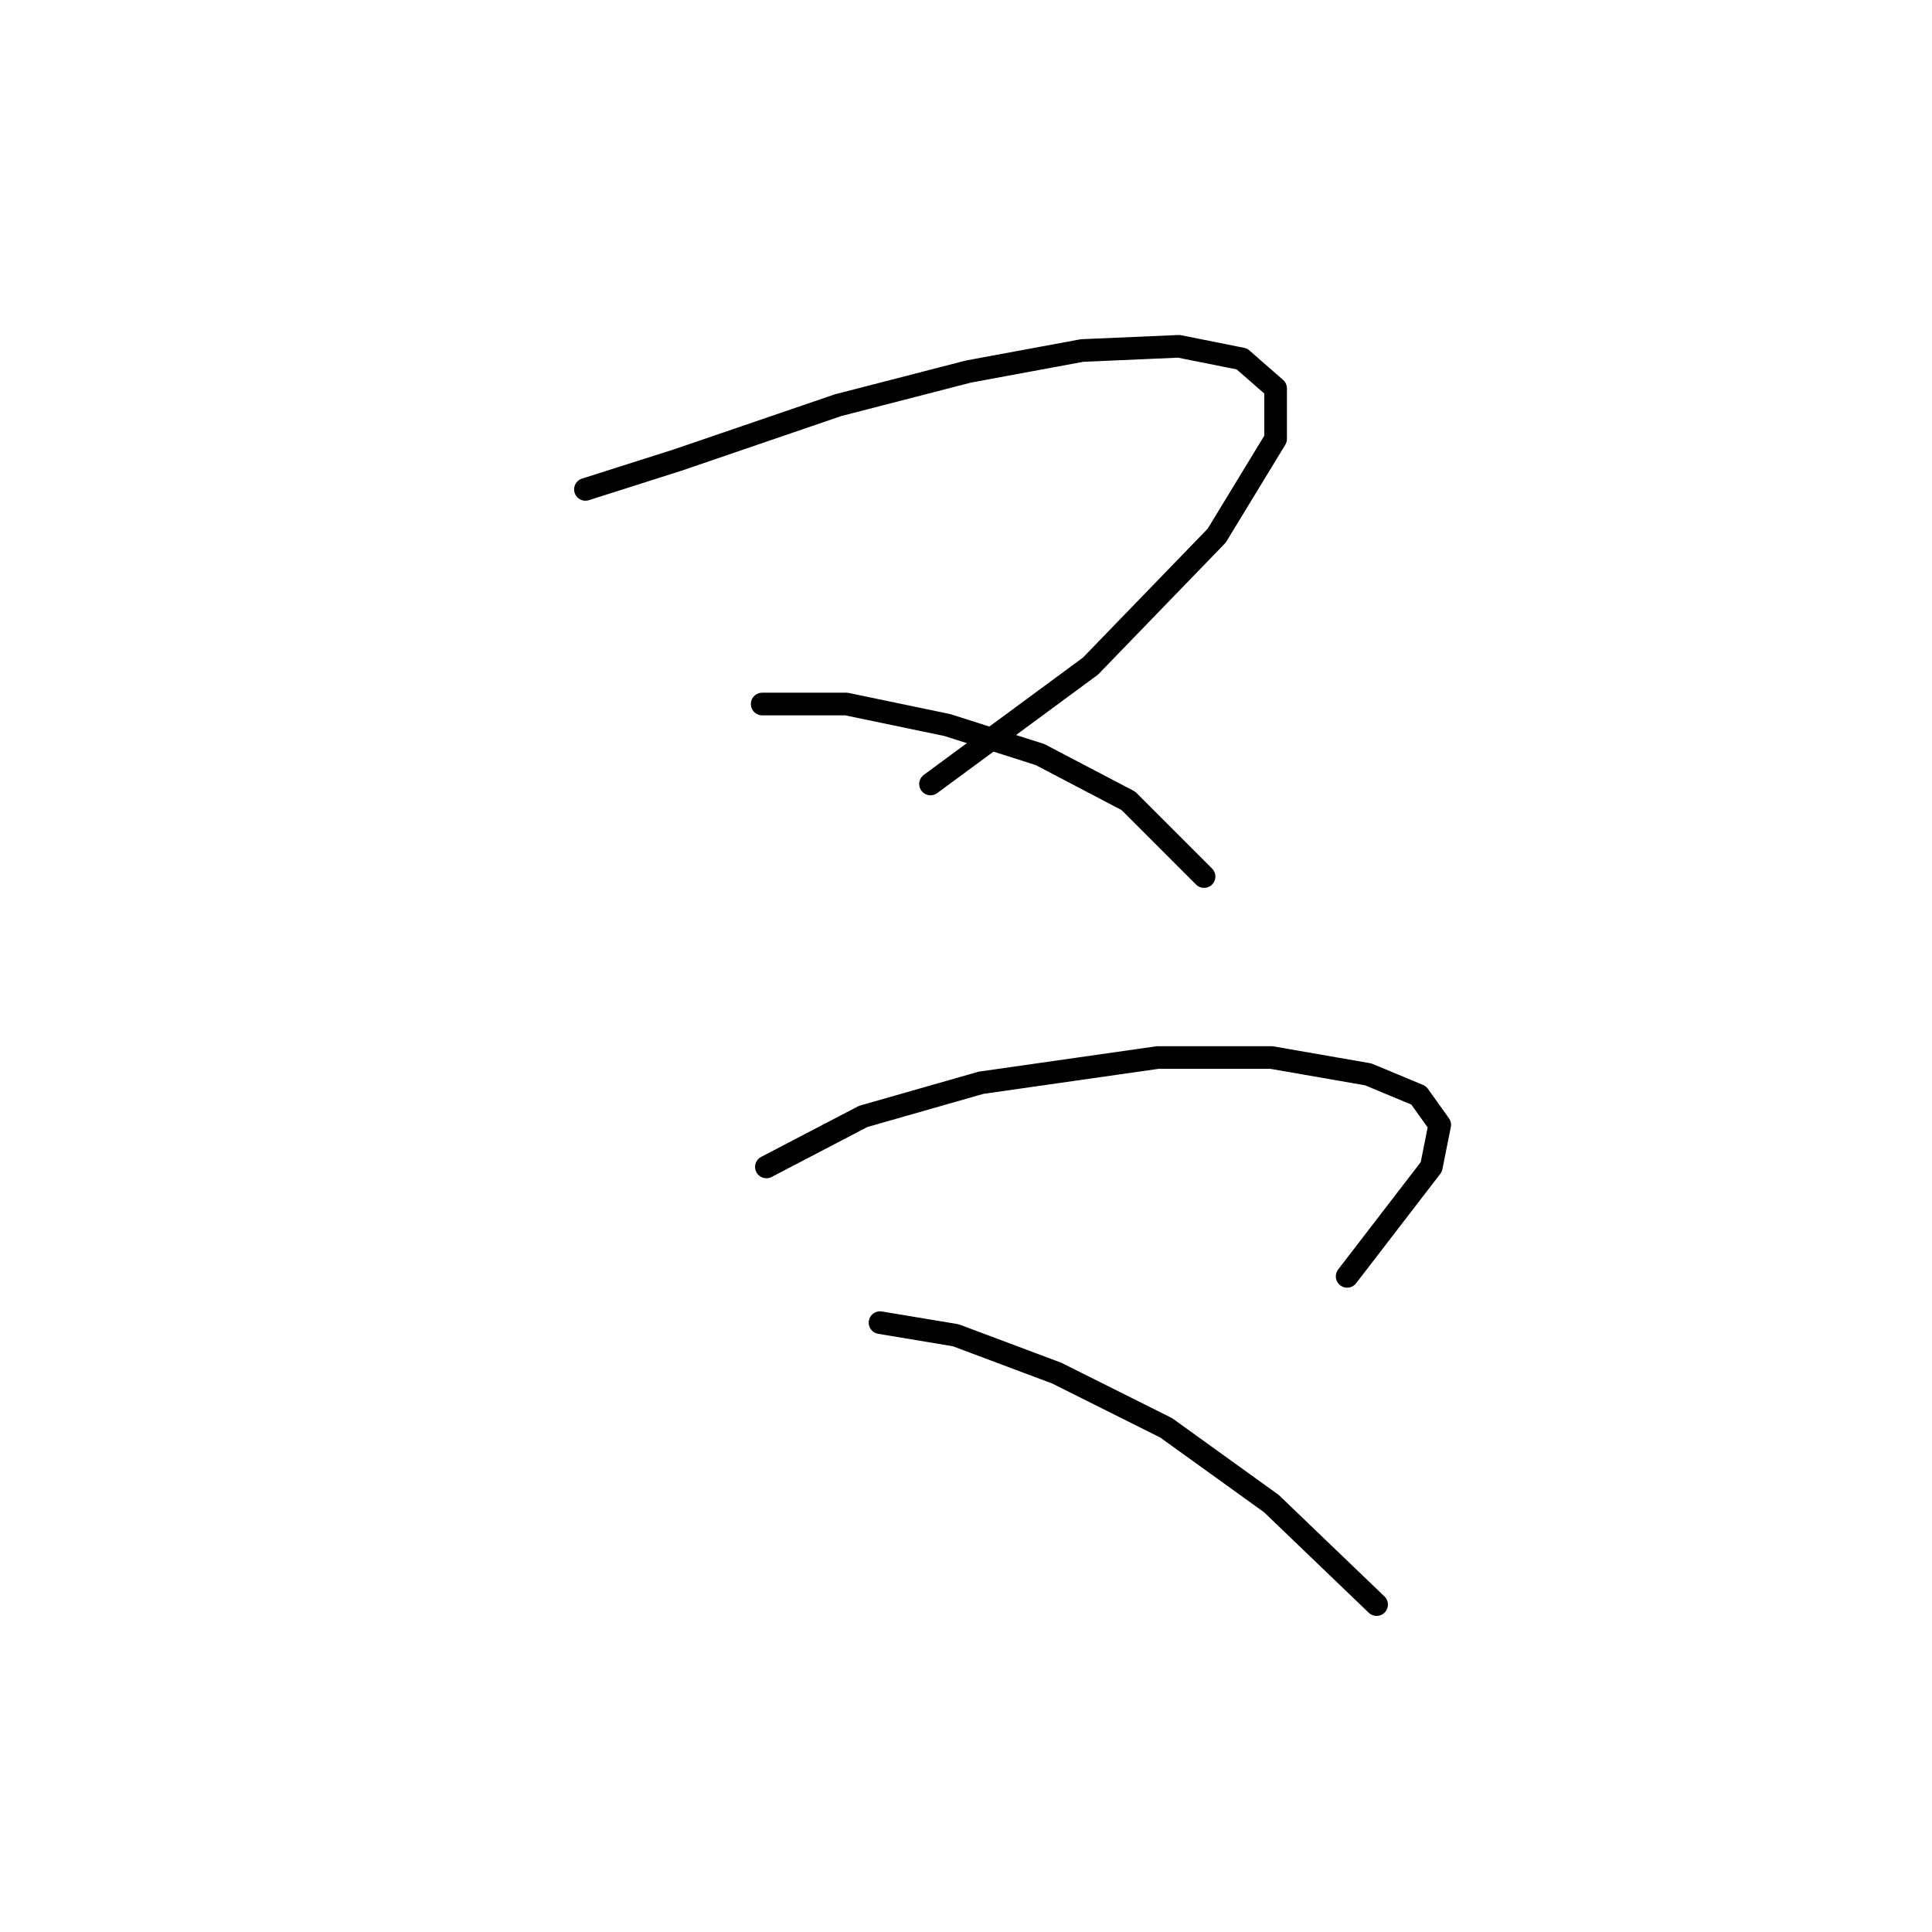 <?xml version="1.0" standalone="no"?>
    <svg width="256" height="256" xmlns="http://www.w3.org/2000/svg" version="1.1">
    <polyline stroke="black" stroke-width="3" stroke-linecap="round" fill="transparent" stroke-linejoin="round" points="77.574 64.847 89.842 60.944 111.031 53.695 128.318 49.234 143.373 46.446 156.199 45.888 164.563 47.561 169.024 51.465 169.024 58.156 161.217 70.981 144.489 88.268 123.299 103.881 123.299 103.881 " />
        <polyline stroke="black" stroke-width="3" stroke-linecap="round" fill="transparent" stroke-linejoin="round" points="100.994 93.286 112.147 93.286 125.53 96.074 137.797 99.978 149.507 106.111 159.544 116.149 159.544 116.149 " />
        <polyline stroke="black" stroke-width="3" stroke-linecap="round" fill="transparent" stroke-linejoin="round" points="101.552 154.624 114.377 147.933 129.991 143.472 153.411 140.126 168.466 140.126 181.292 142.357 187.983 145.145 190.771 149.048 189.656 154.624 178.504 169.123 178.504 169.123 " />
        <polyline stroke="black" stroke-width="3" stroke-linecap="round" fill="transparent" stroke-linejoin="round" points="116.608 175.256 126.645 176.929 140.028 181.948 154.526 189.197 168.466 199.234 182.407 212.617 182.407 212.617 " />
        </svg>